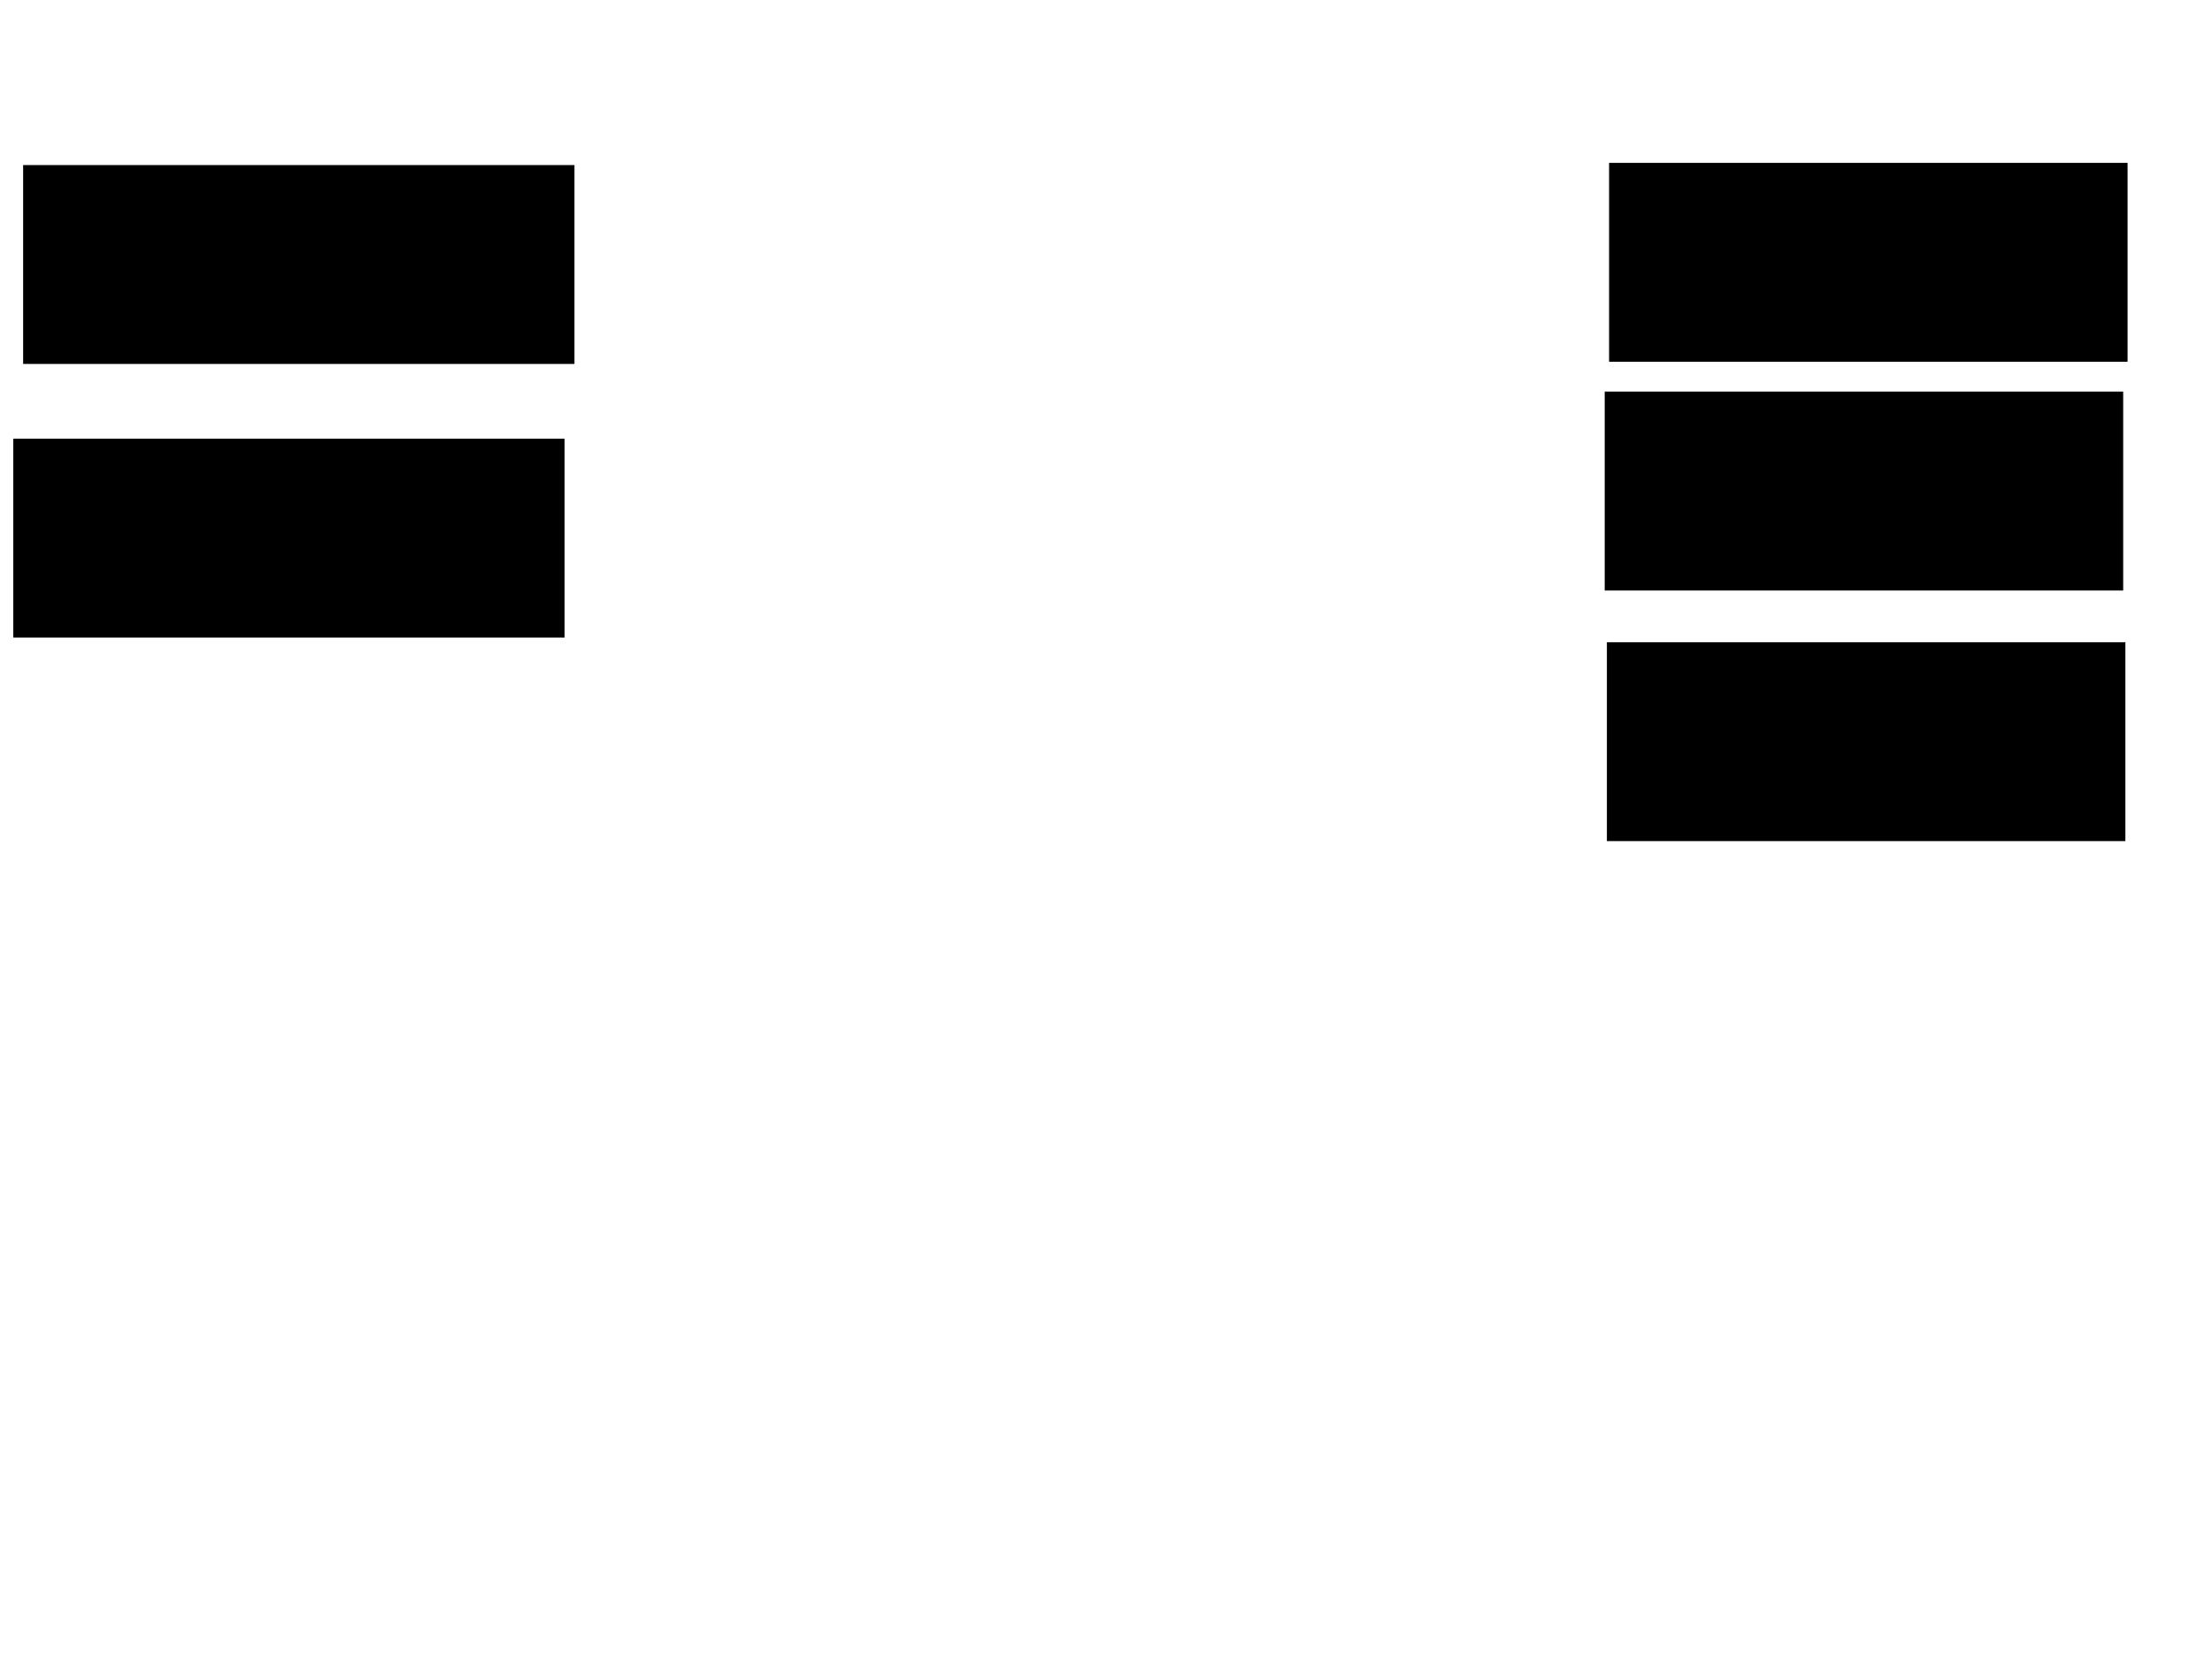 <svg xmlns="http://www.w3.org/2000/svg" width="1175" height="881">
 <!-- Created with Image Occlusion Enhanced -->
 <g>
  <title>Labels</title>
 </g>
 <g>
  <title>Masks</title>
  <rect id="05cadaab441646229b24be66eeefa8cf-ao-1" height="104.651" width="274.419" y="208.535" x="852.907" stroke="#000000" fill="#0"/>
  <rect id="05cadaab441646229b24be66eeefa8cf-ao-2" height="104.651" width="274.419" y="341.674" x="854.07" stroke="#000000" fill="#0"/>
  <rect id="05cadaab441646229b24be66eeefa8cf-ao-3" height="104.651" width="274.419" y="87.023" x="855.233" stroke="#000000" fill="#0"/>
  <rect stroke="#000000" id="05cadaab441646229b24be66eeefa8cf-ao-4" height="104.651" width="291.86" y="233.535" x="7.558" fill="#0"/>
  <rect id="05cadaab441646229b24be66eeefa8cf-ao-5" stroke="#000000" height="104.651" width="291.86" y="88.186" x="12.791" fill="#0"/>
 </g>
</svg>